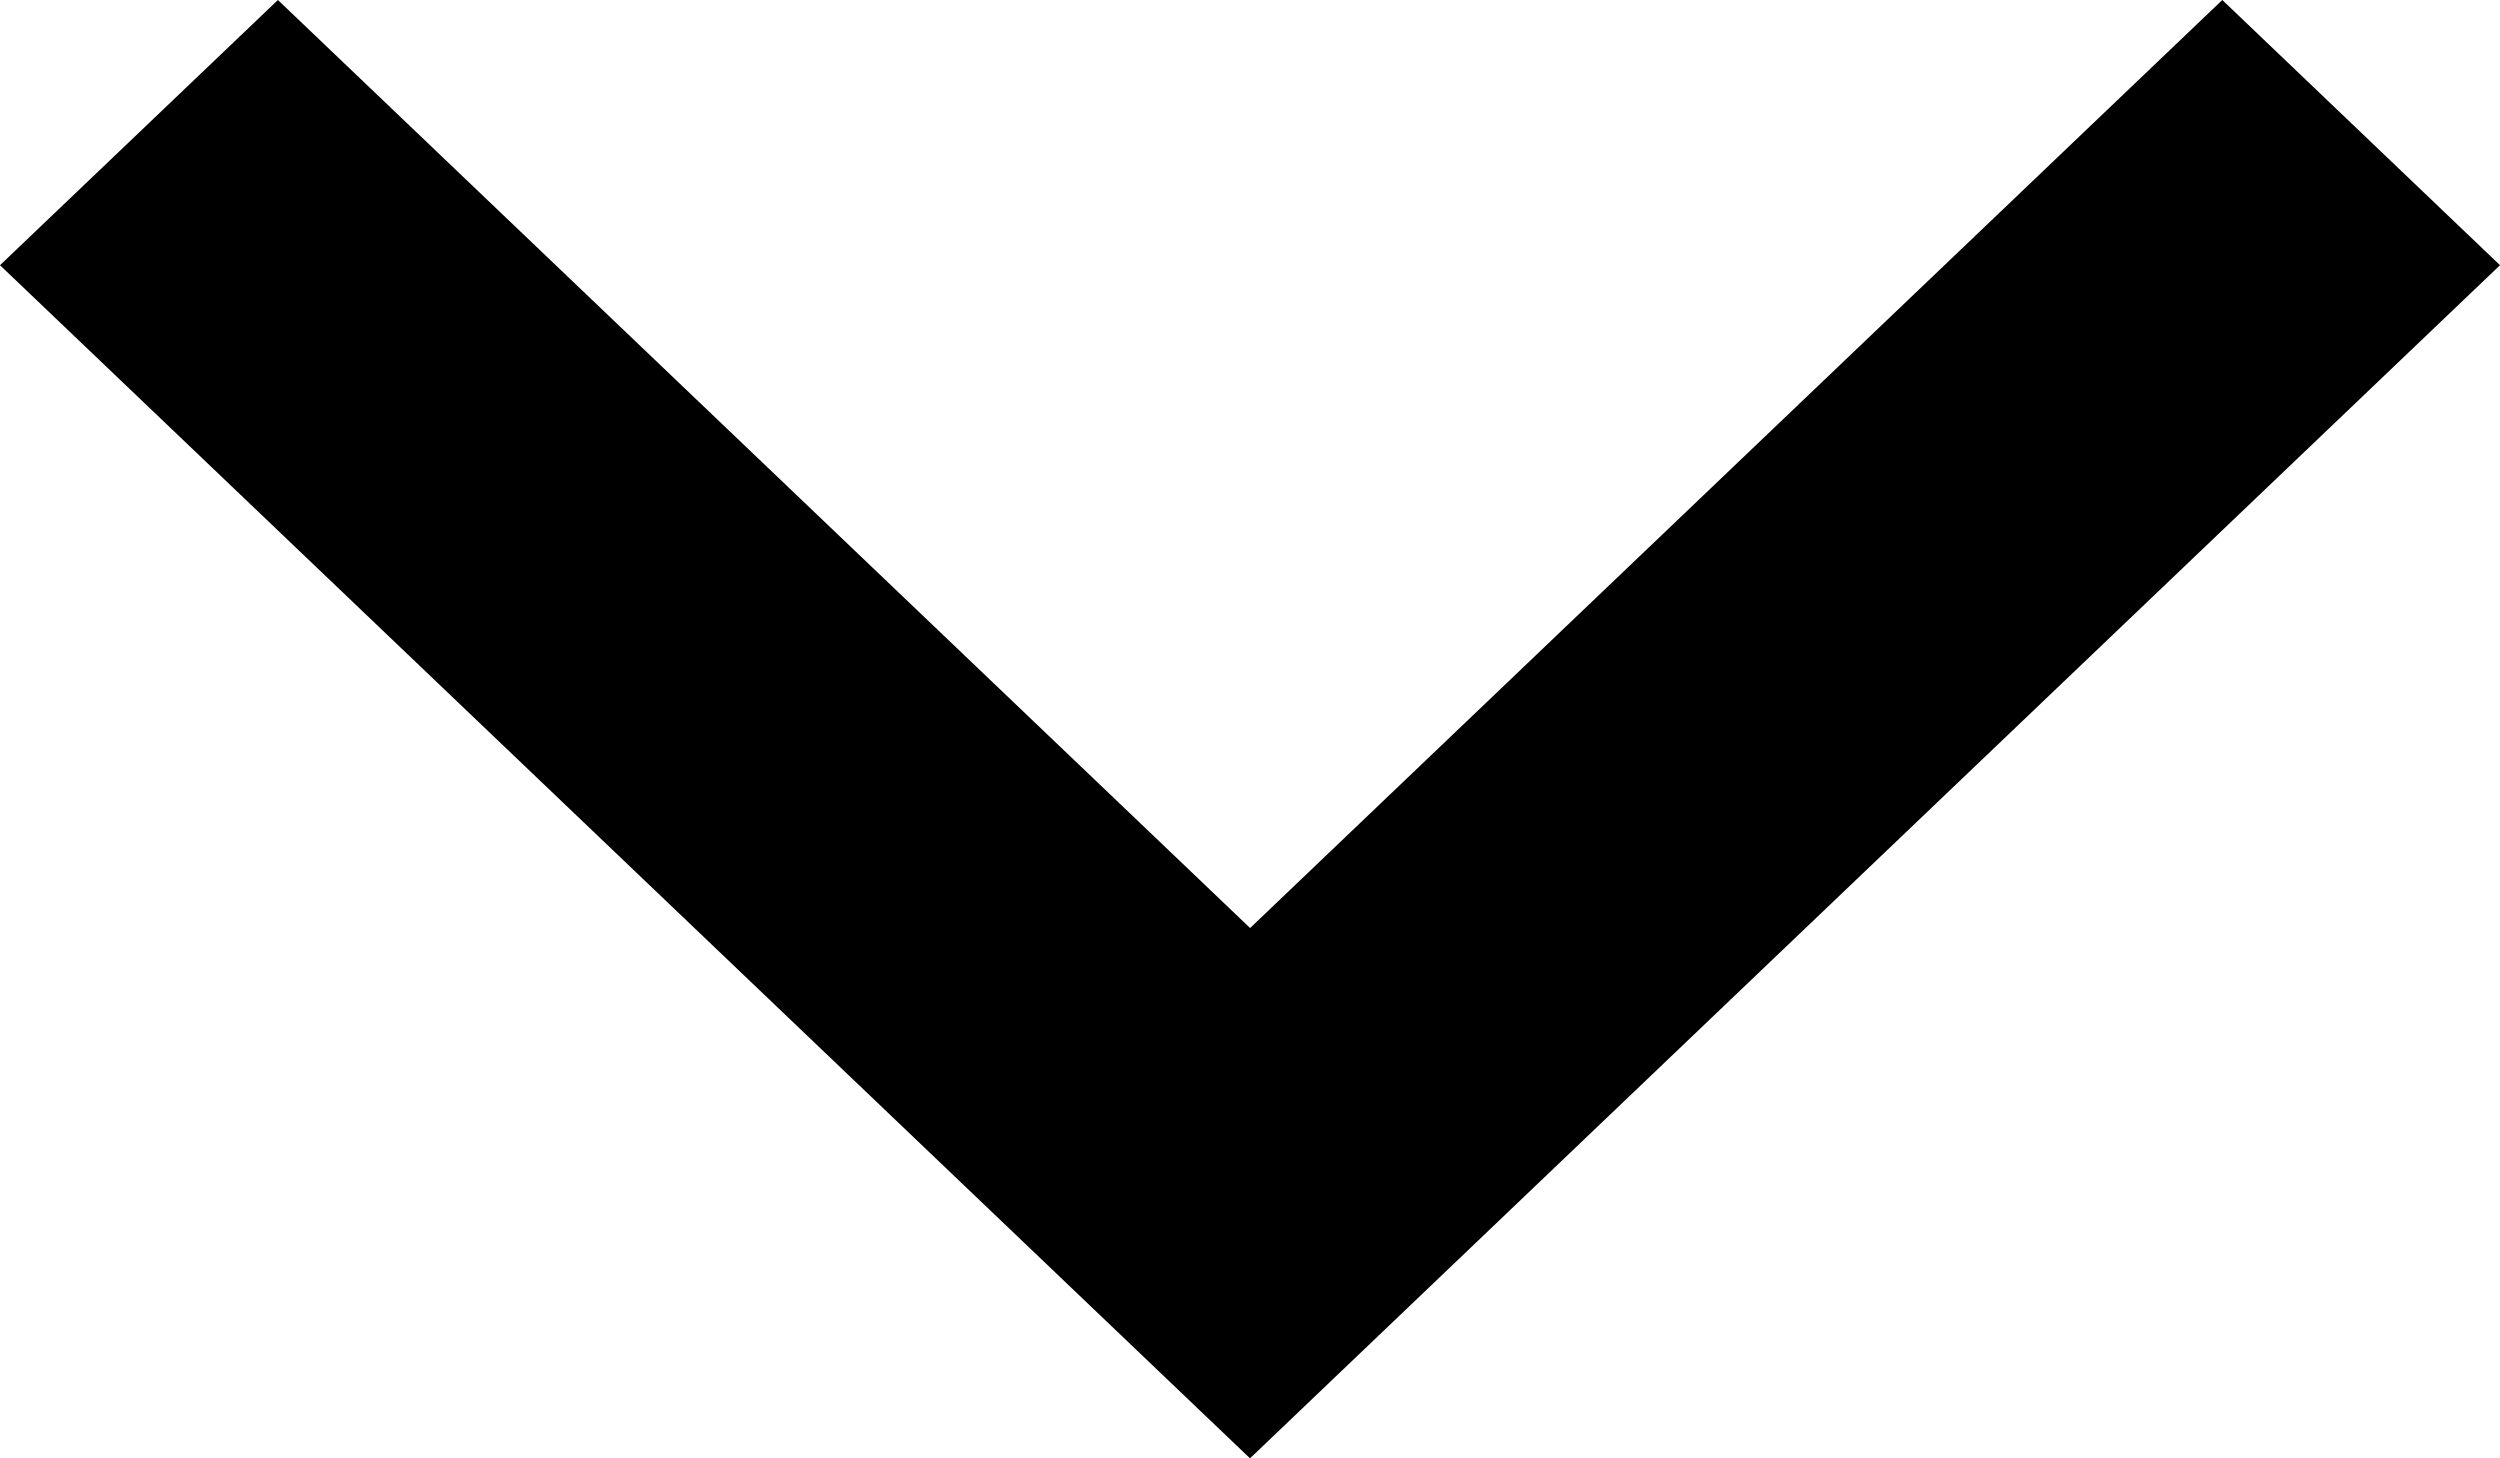 <svg width="12" height="7" viewBox="0 0 12 7" fill="none" xmlns="http://www.w3.org/2000/svg">
<path d="M6 4.455L10.667 2.01771e-07L12 1.273L6 7L-4.57347e-07 1.273L1.334 2.01771e-07L6.001 4.455H6Z" fill="black"/>
</svg>
